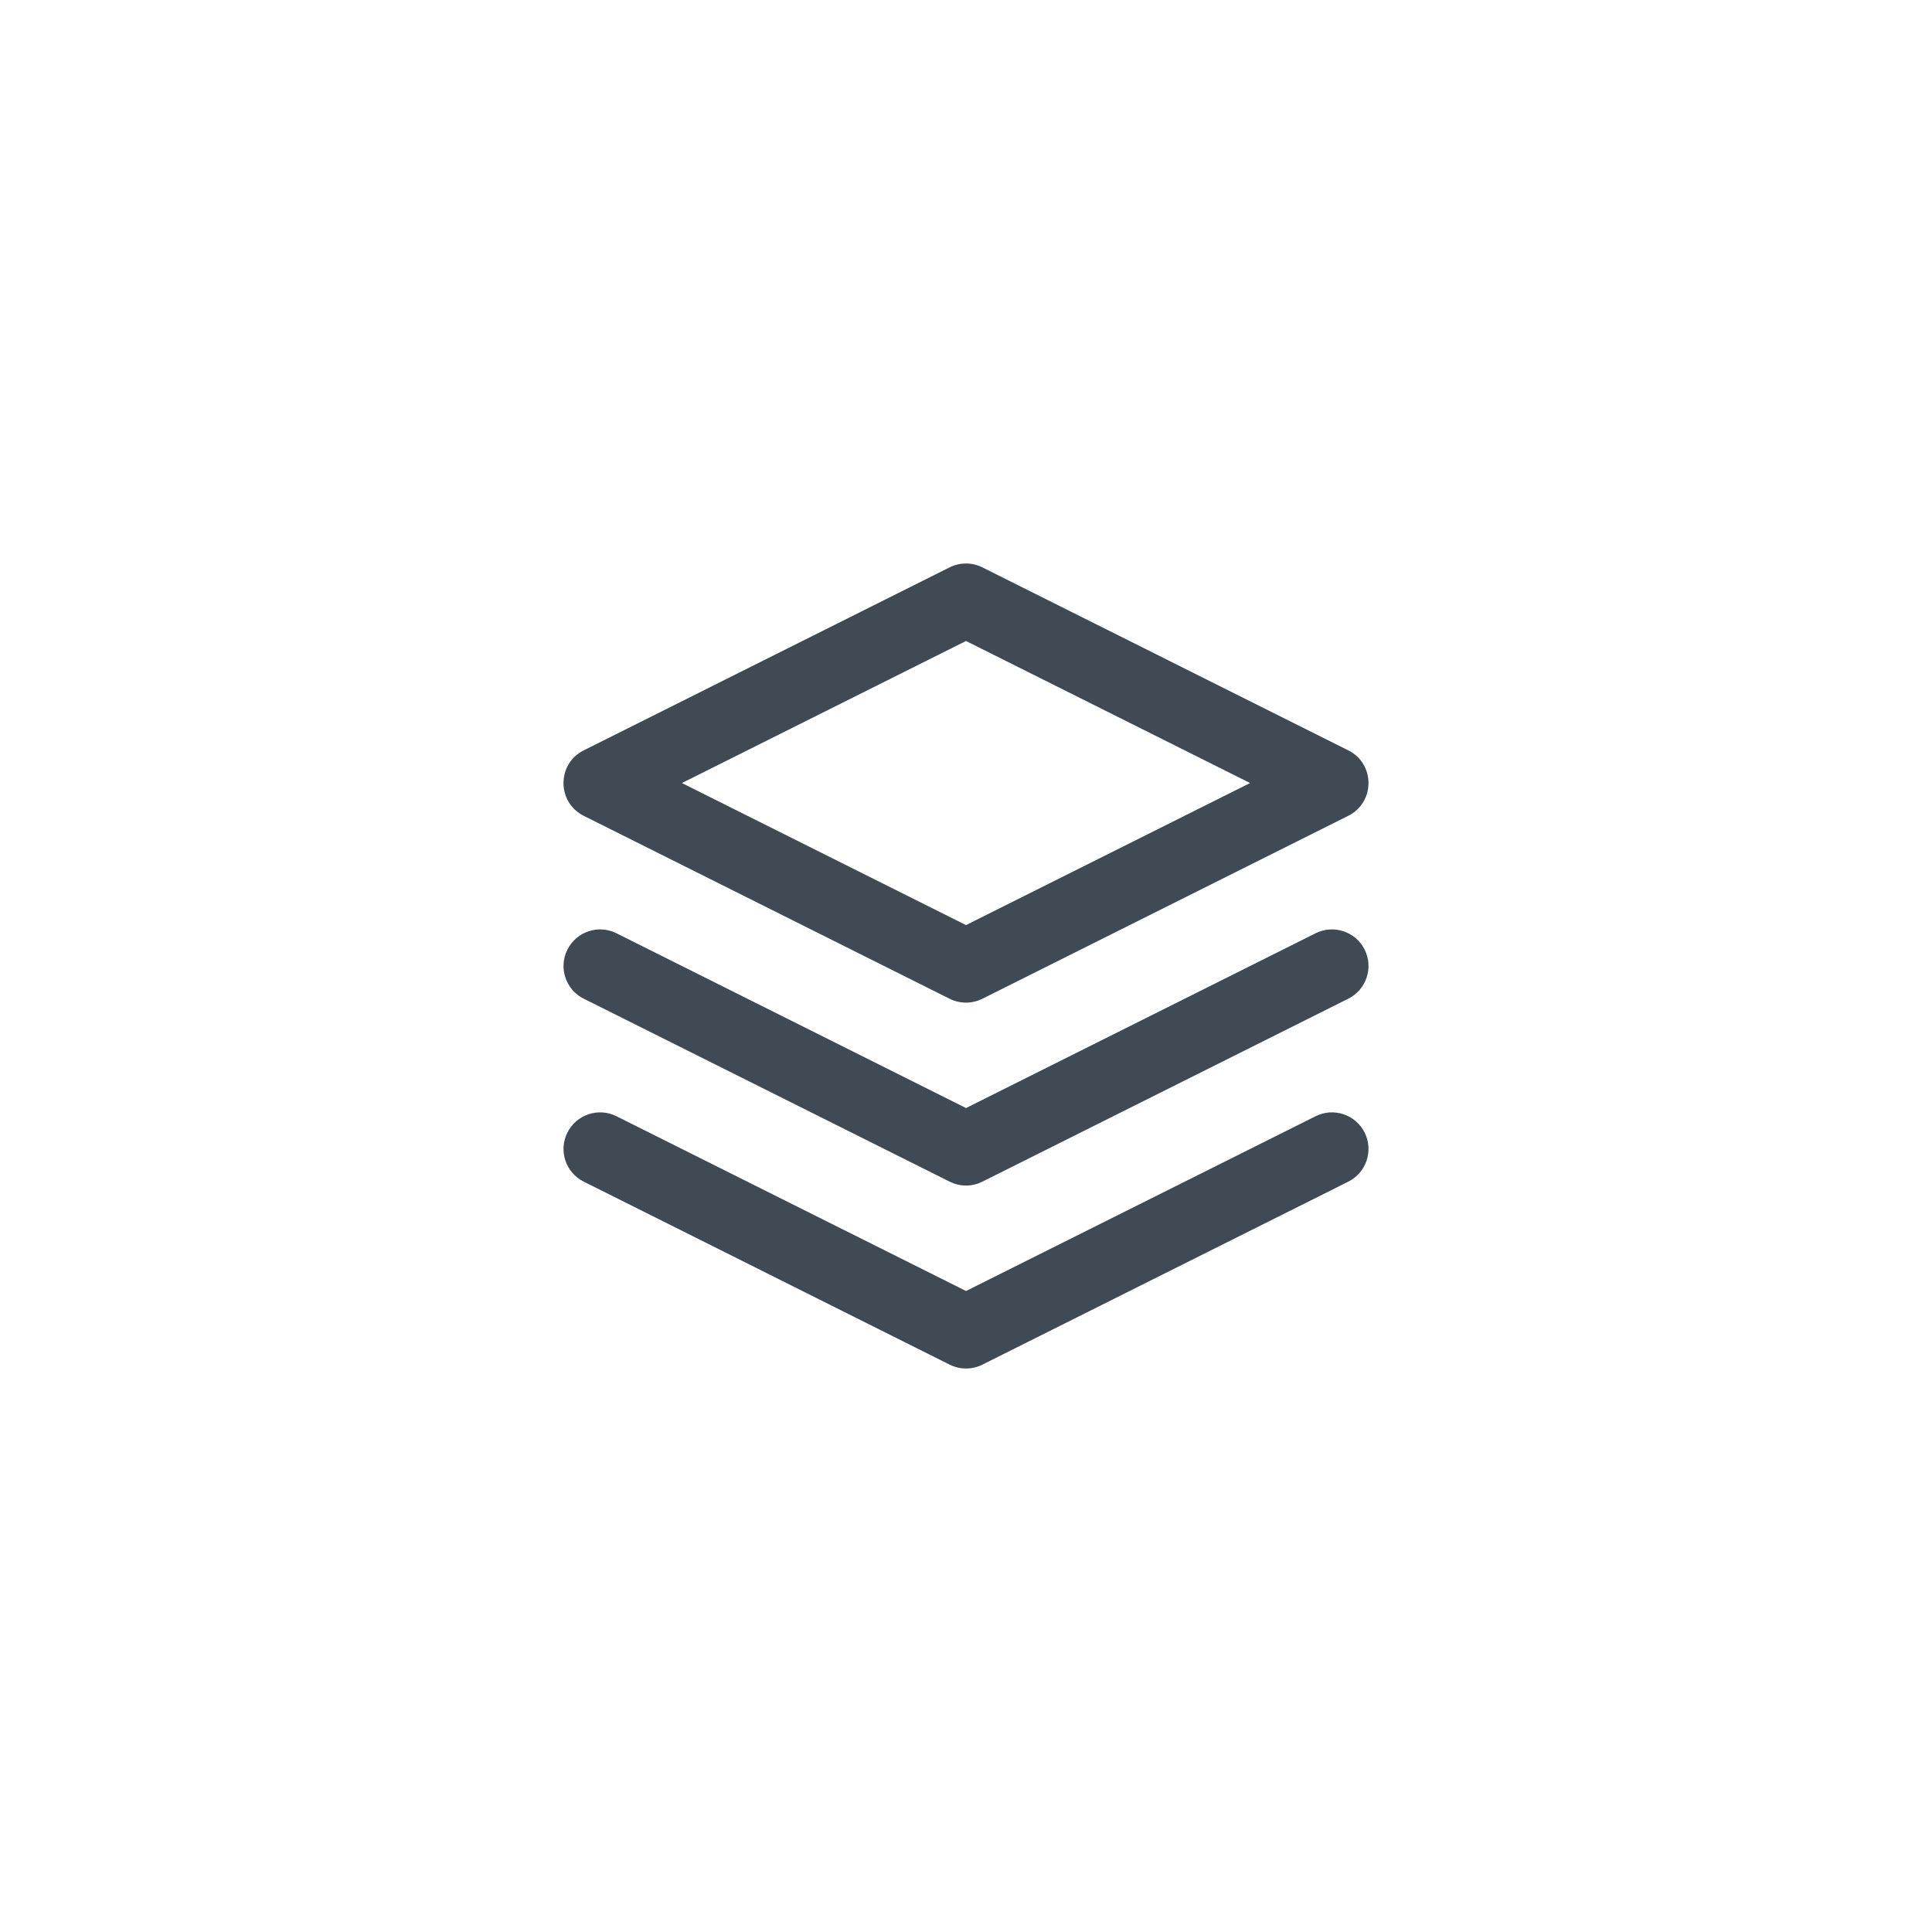 <svg width="50" height="50" viewBox="0 0 50 50" fill="none" xmlns="http://www.w3.org/2000/svg">
<g id="Icons">
<path id="Vector" d="M34.047 28.888C34.514 28.654 35.083 28.844 35.317 29.311C35.55 29.779 35.361 30.348 34.894 30.581L25.424 35.317C25.157 35.45 24.844 35.45 24.577 35.317L15.107 30.581C14.639 30.348 14.45 29.779 14.684 29.311C14.919 28.844 15.487 28.654 15.954 28.888L25.001 33.411L34.047 28.888ZM34.047 24.153C34.514 23.919 35.083 24.109 35.317 24.576C35.55 25.044 35.361 25.613 34.894 25.846L25.424 30.581C25.157 30.715 24.844 30.715 24.577 30.581L15.107 25.846C14.639 25.613 14.45 25.044 14.684 24.576C14.919 24.109 15.487 23.919 15.954 24.153L25.001 28.676L34.047 24.153ZM25.423 14.683L34.893 19.419C35.591 19.767 35.591 20.764 34.893 21.113L25.423 25.848C25.156 25.981 24.843 25.981 24.576 25.848L15.107 21.113C14.409 20.764 14.409 19.767 15.107 19.419L24.576 14.683C24.843 14.55 25.156 14.55 25.423 14.683ZM25 16.589L17.648 20.265L25 23.941L32.352 20.265L25 16.589Z" fill="#3F4A55"/>
</g>
</svg>
